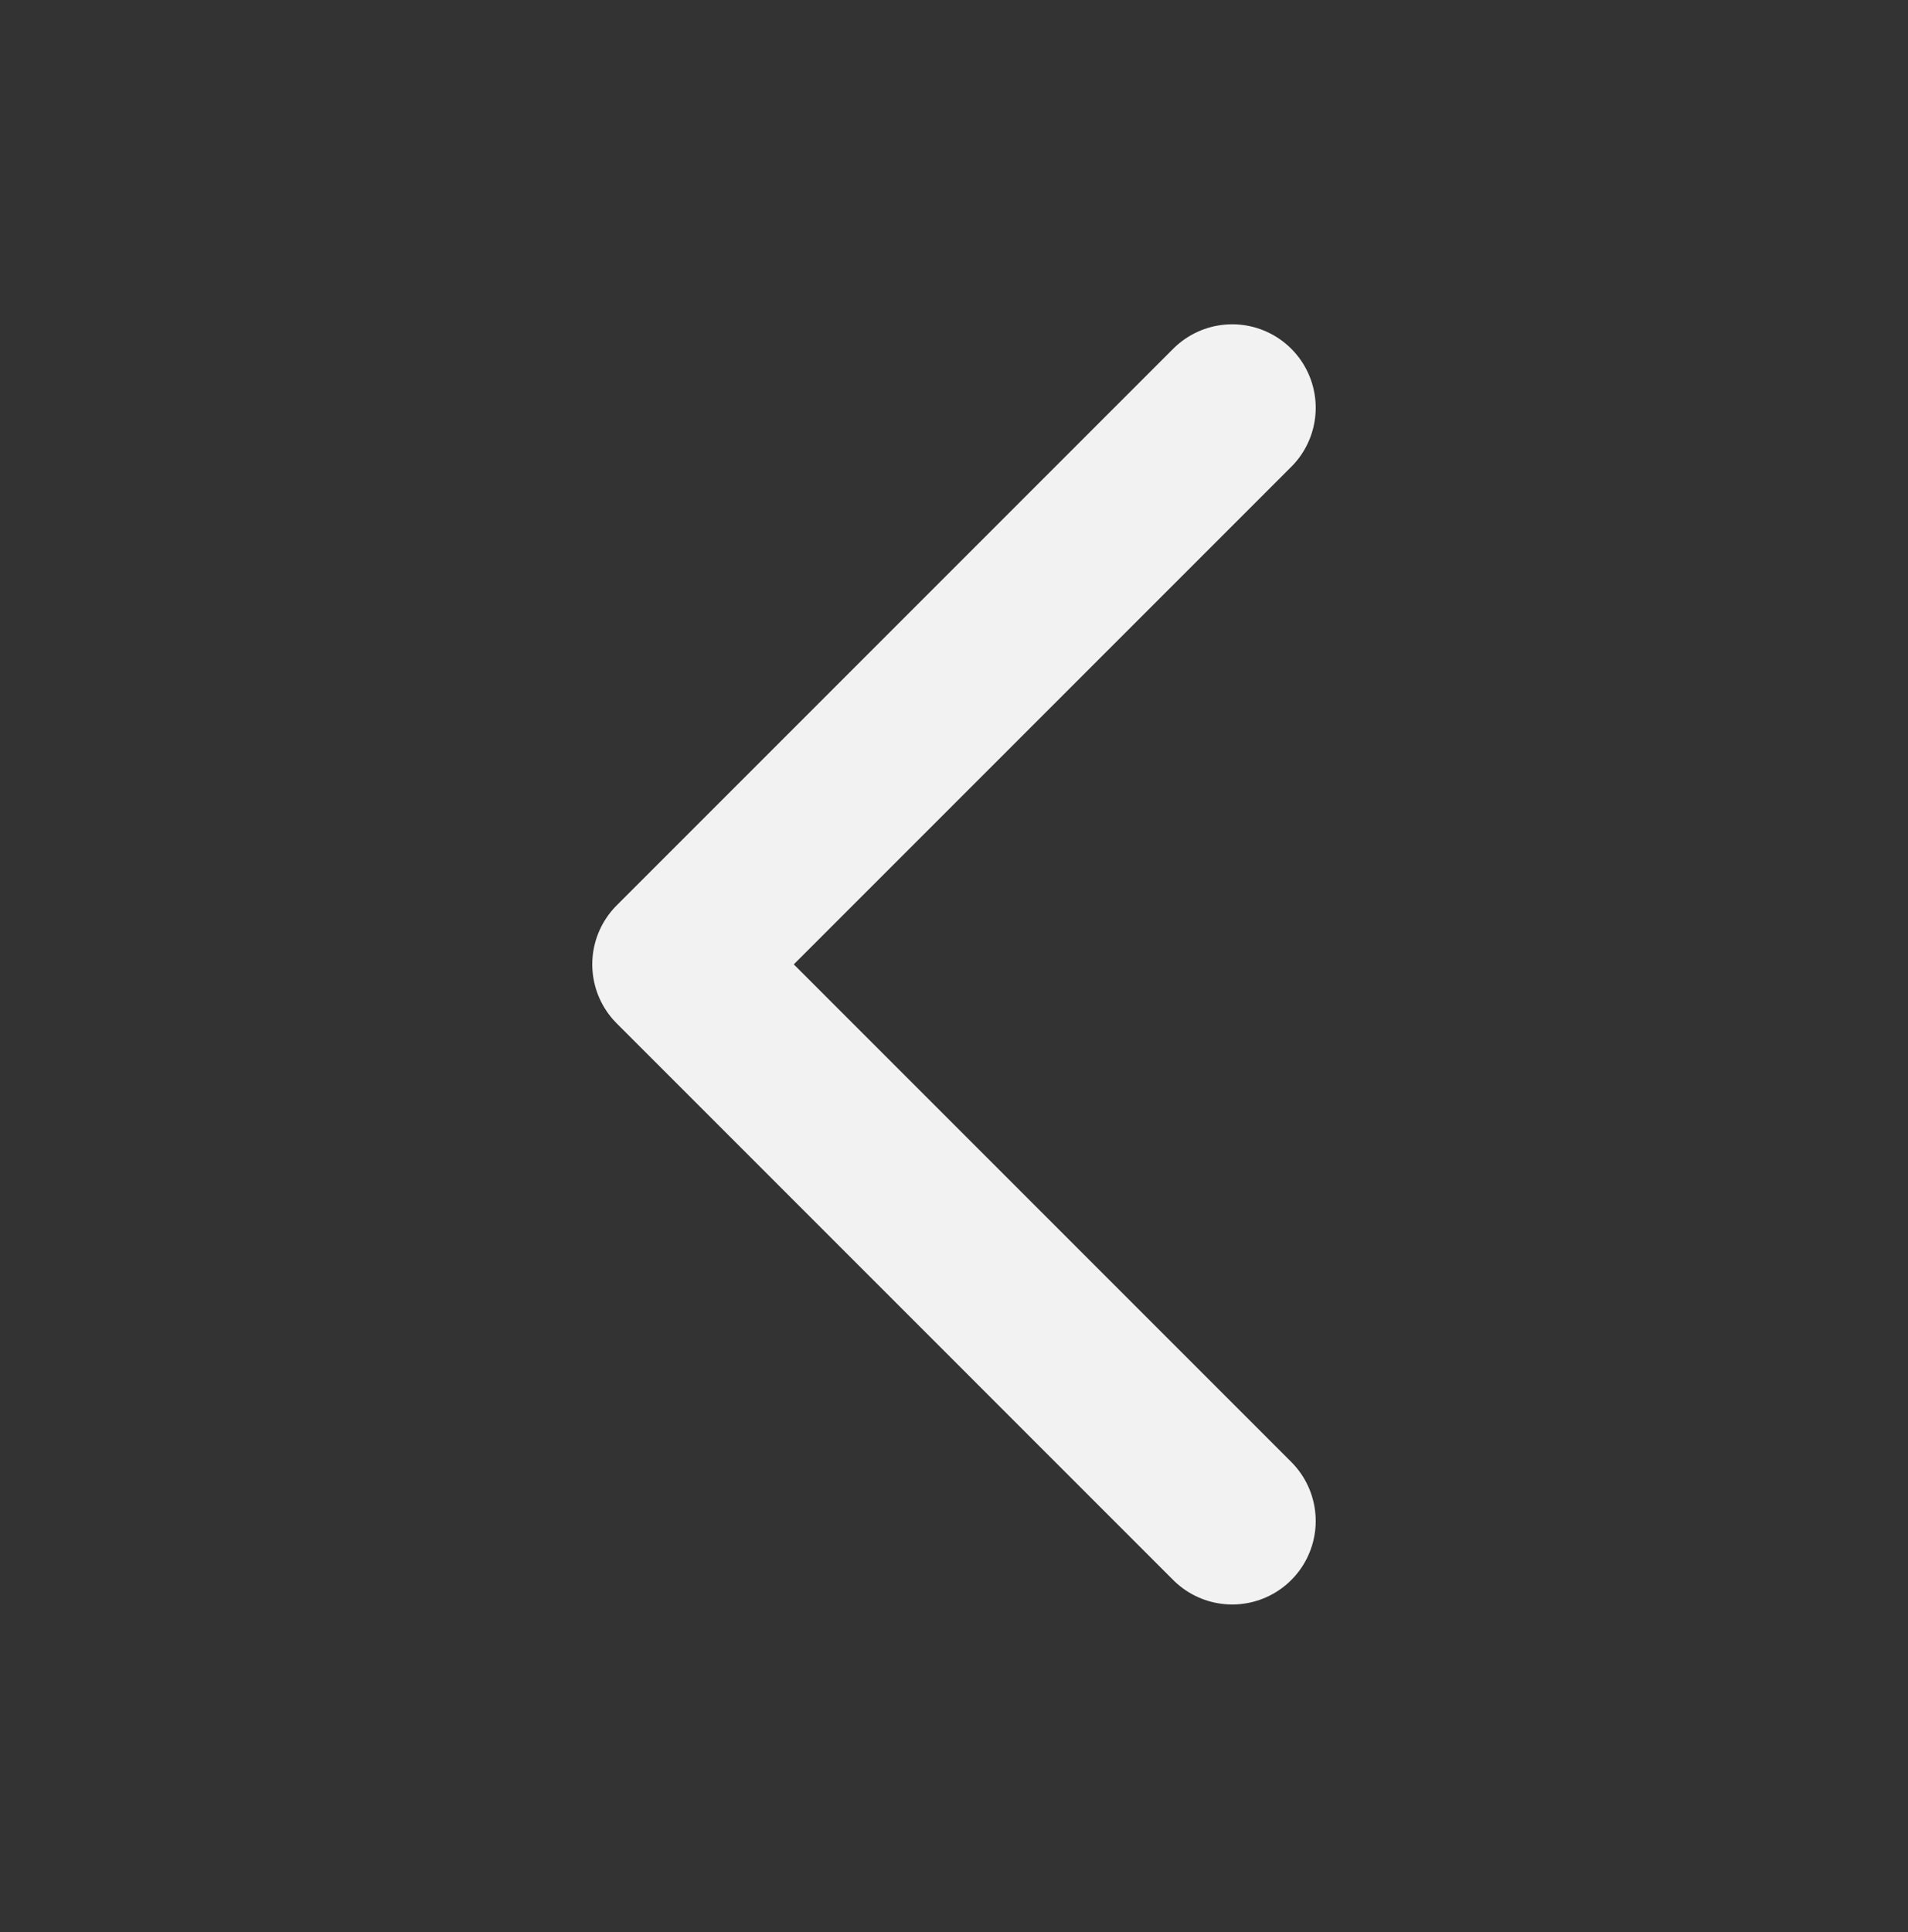 <svg width="80" height="81" viewBox="0 0 80 81" fill="none" xmlns="http://www.w3.org/2000/svg">
<rect x="0" y="0" width="80" height="81" fill="#333333" stroke="none"/>
<path d="M51.666 63.762L28.333 40.428L51.666 17.095" stroke="#F2F2F2" stroke-width="7" stroke-linecap="round" stroke-linejoin="round"/>
</svg>
